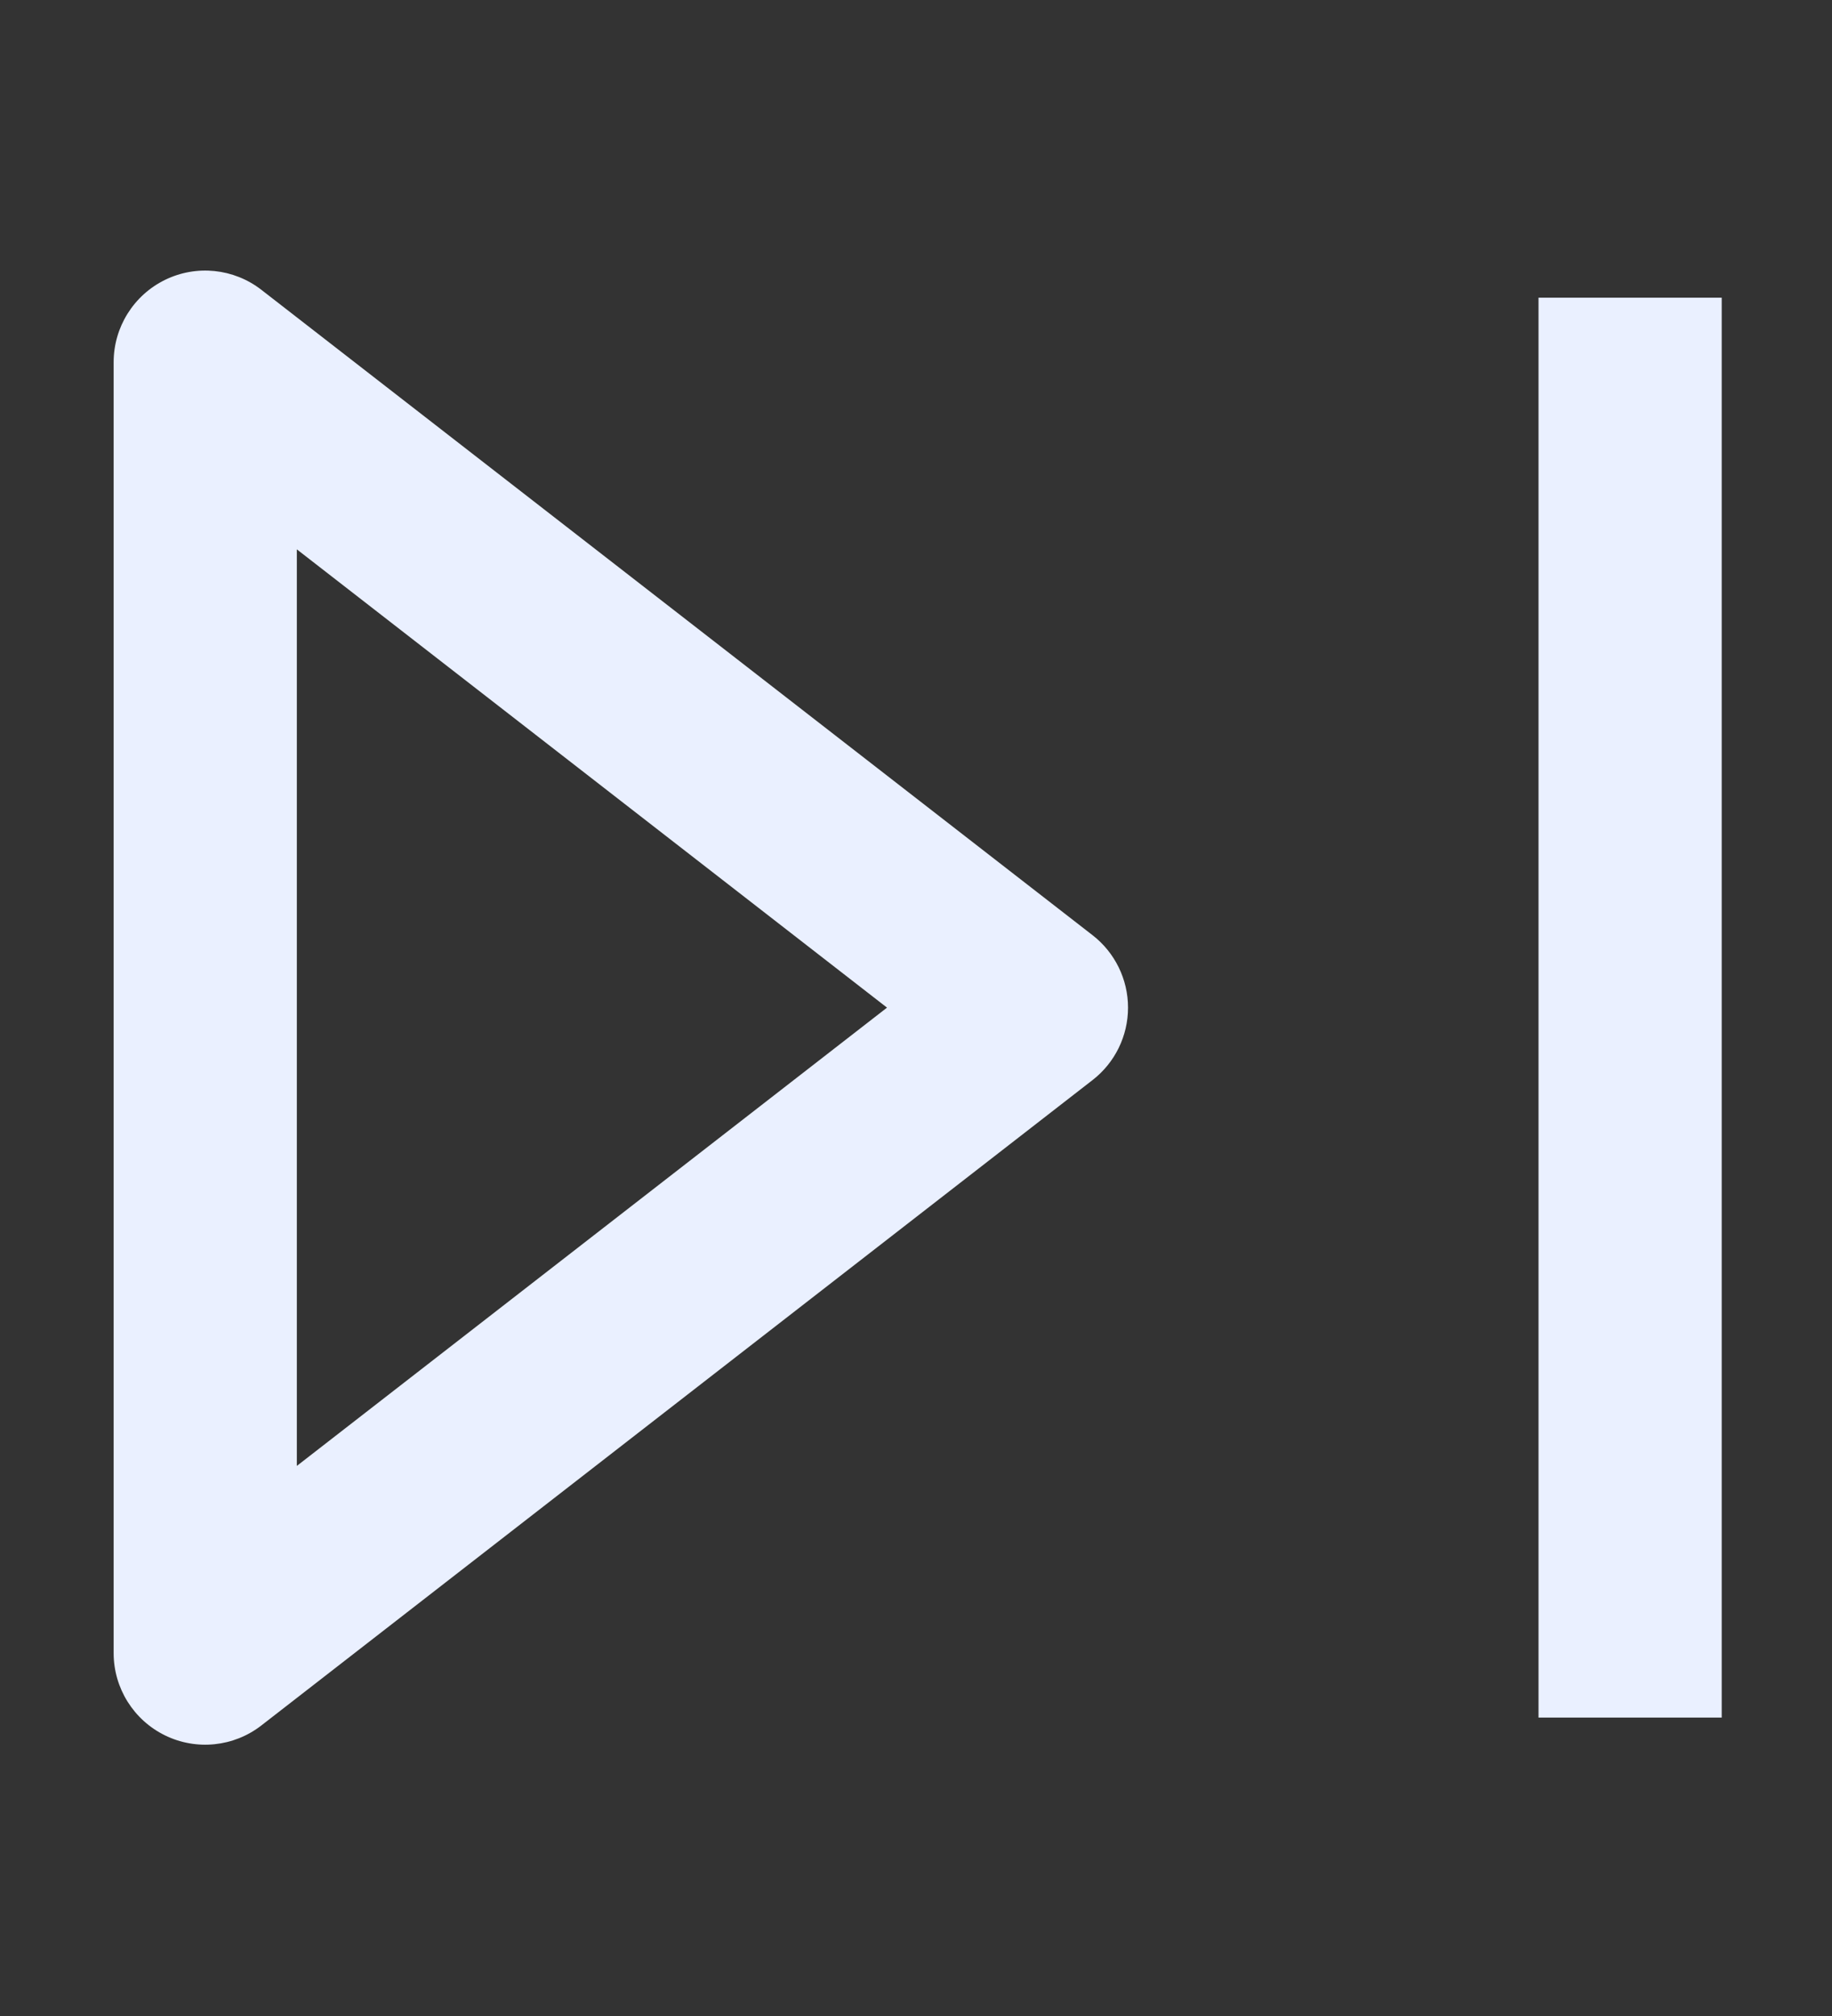 <svg width="30" height="33" viewBox="0 0 30 33" fill="none" xmlns="http://www.w3.org/2000/svg">
<rect x="0" y="0" width="30" height="33" fill="#333333" stroke="none"/>
<path d="M3.361 5.929L4.28 4.744C3.828 4.393 3.215 4.33 2.701 4.582C2.187 4.834 1.861 5.357 1.861 5.929H3.361ZM3.361 27.059H1.861C1.861 27.632 2.187 28.154 2.701 28.406C3.215 28.658 3.828 28.595 4.28 28.244L3.361 27.059ZM16.972 16.494L17.892 17.679C18.258 17.395 18.472 16.958 18.472 16.494C18.472 16.031 18.258 15.593 17.892 15.309L16.972 16.494ZM1.861 5.929V27.059H4.861V5.929H1.861ZM4.28 28.244L17.892 17.679L16.052 15.309L2.441 25.874L4.28 28.244ZM17.892 15.309L4.28 4.744L2.441 7.114L16.052 17.679L17.892 15.309ZM25.194 4.873V28.115H28.194V4.873H25.194Z" fill="#EAF0FF"/>
</svg>
